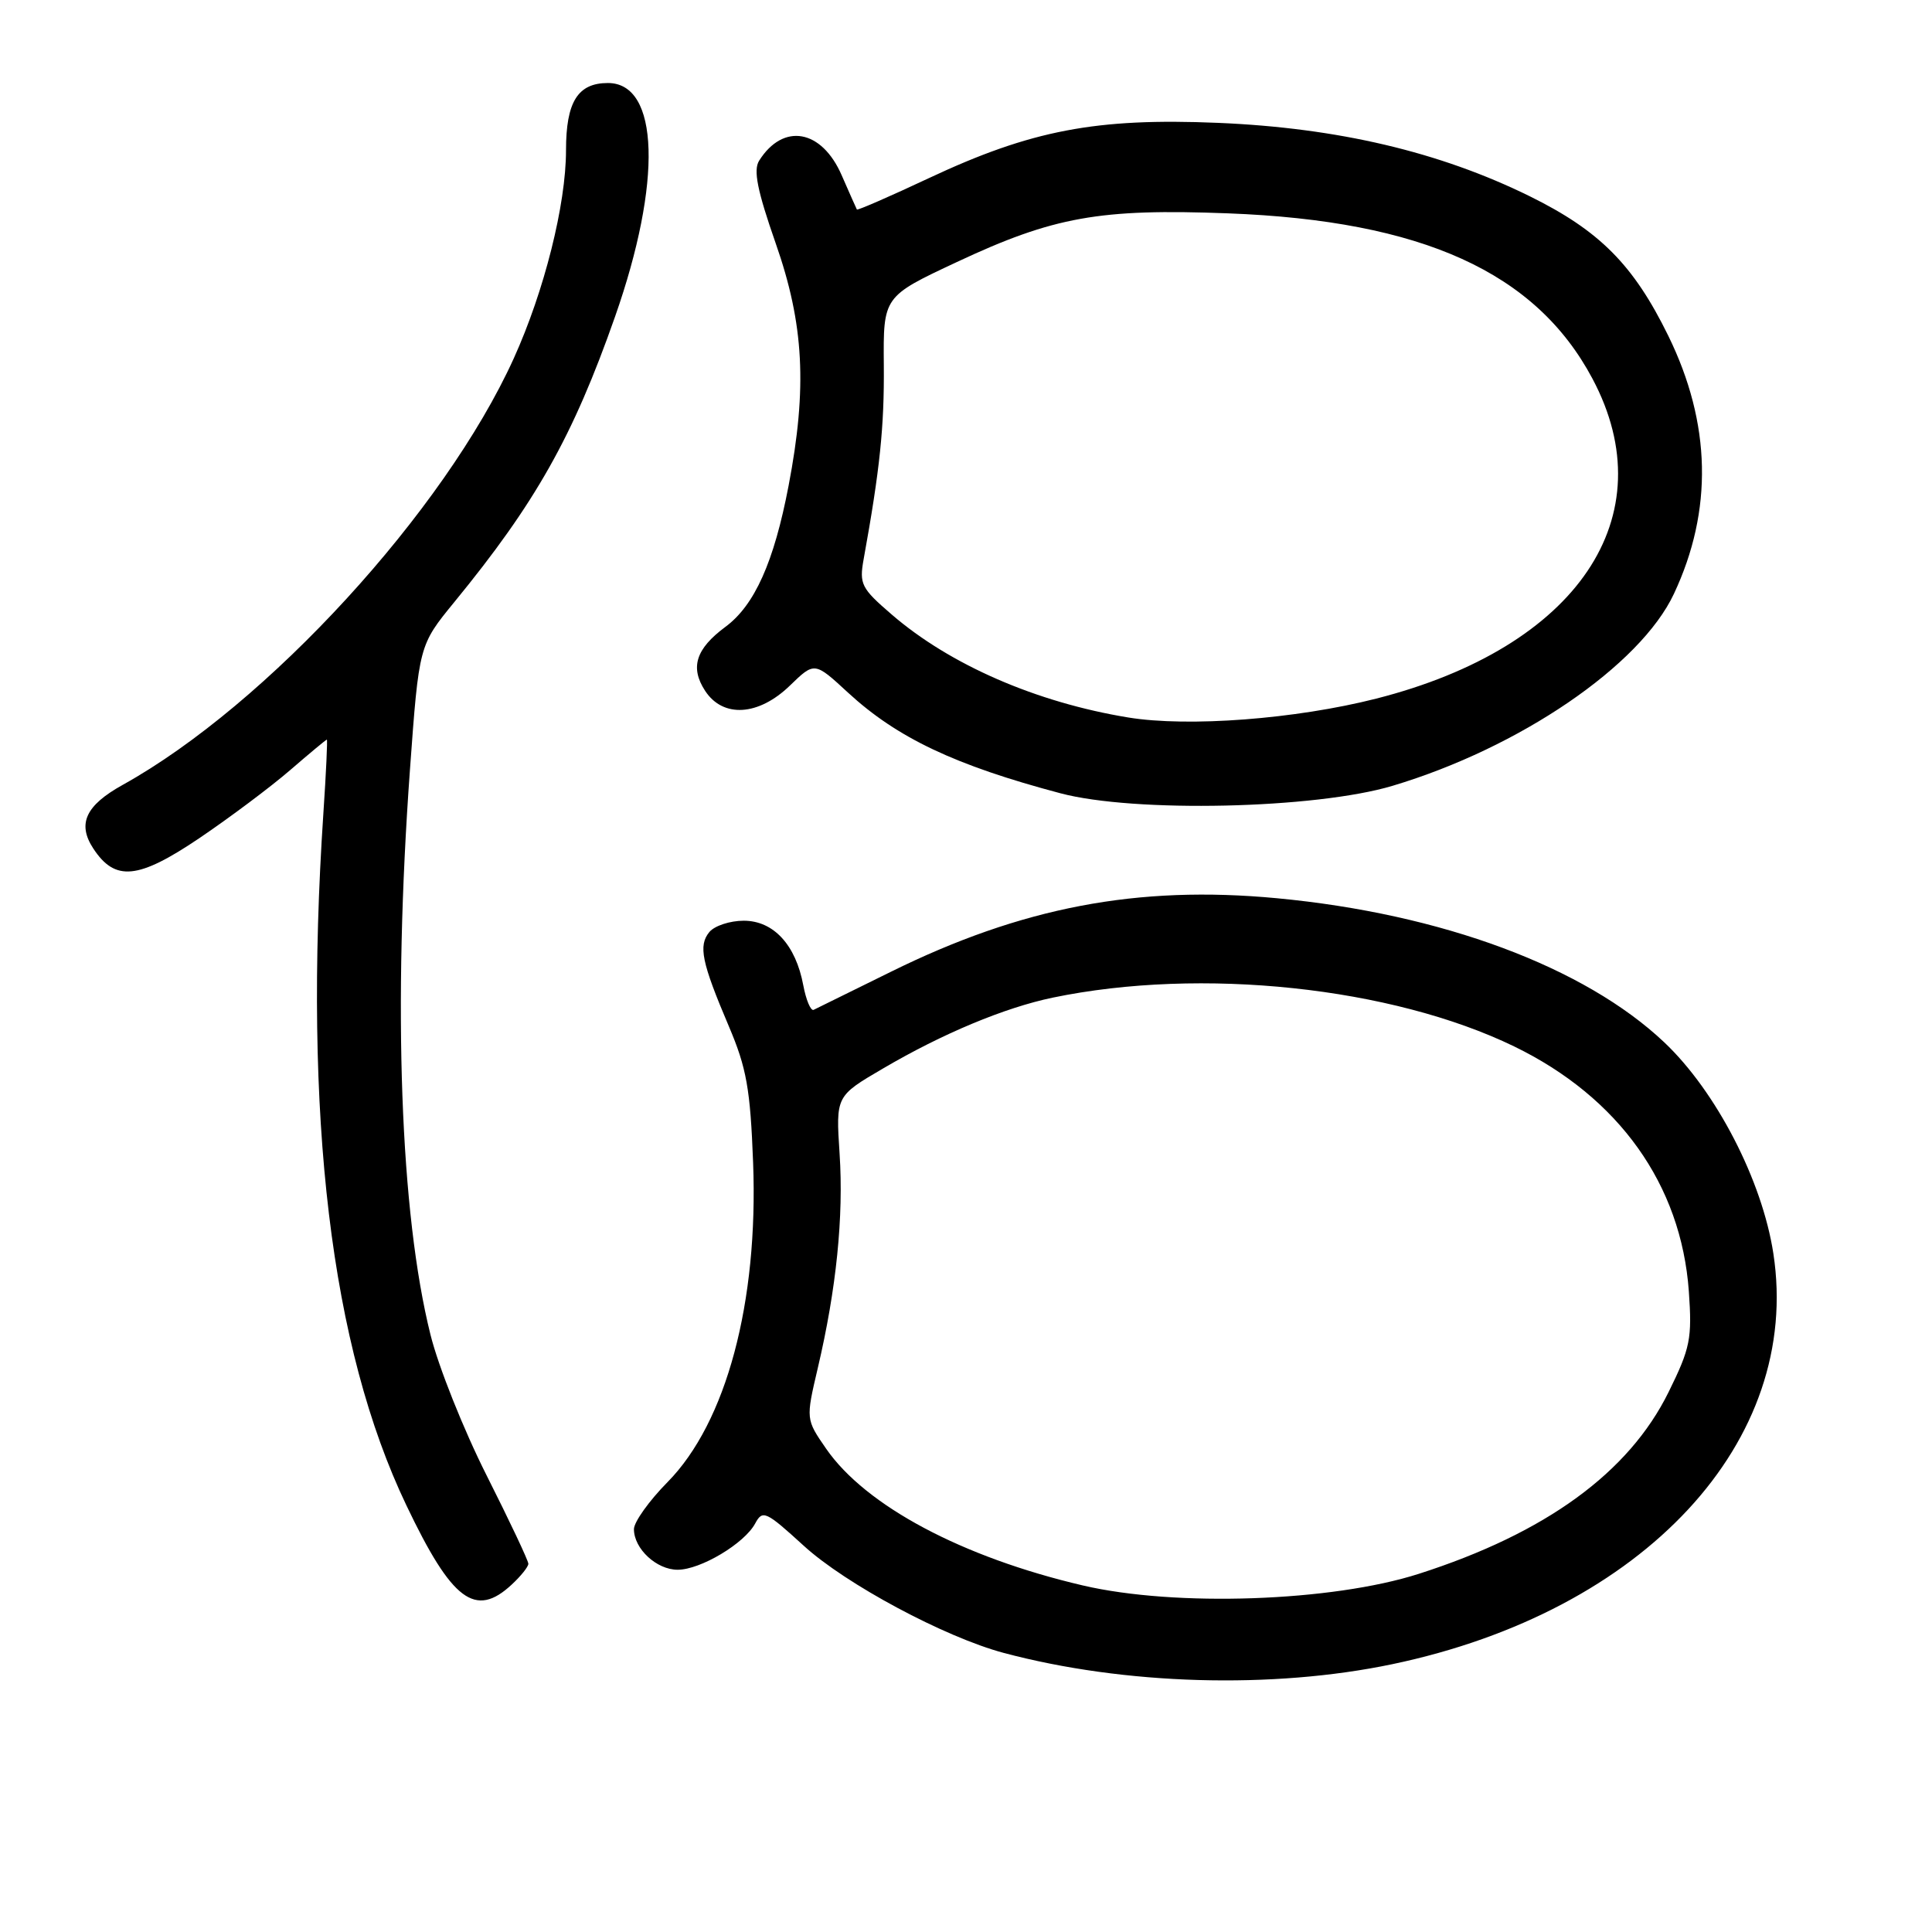 <?xml version="1.0" encoding="UTF-8" standalone="no"?>
<!DOCTYPE svg PUBLIC "-//W3C//DTD SVG 1.1//EN" "http://www.w3.org/Graphics/SVG/1.1/DTD/svg11.dtd" >
<svg xmlns="http://www.w3.org/2000/svg" xmlns:xlink="http://www.w3.org/1999/xlink" version="1.1" viewBox="0 0 256 256">
 <g >
 <path fill="currentColor"
d=" M 184.50 220.51 C 217.88 213.51 238.79 190.97 234.98 166.10 C 233.50 156.42 227.40 144.62 220.53 138.12 C 209.96 128.12 191.03 121.08 169.19 119.02 C 150.72 117.28 135.38 120.20 118.00 128.79 C 112.78 131.37 108.19 133.63 107.81 133.81 C 107.43 133.98 106.81 132.52 106.44 130.56 C 105.44 125.19 102.49 122.00 98.55 122.00 C 96.73 122.00 94.69 122.67 94.00 123.49 C 92.51 125.30 92.96 127.49 96.58 136.00 C 98.92 141.50 99.42 144.28 99.79 154.04 C 100.50 172.59 96.24 188.49 88.45 196.39 C 86.00 198.87 84.00 201.68 84.00 202.62 C 84.00 205.22 87.00 208.00 89.79 208.00 C 92.82 208.00 98.65 204.52 100.07 201.86 C 101.05 200.04 101.47 200.23 106.49 204.81 C 112.05 209.90 125.18 216.93 133.00 219.02 C 148.99 223.28 168.60 223.84 184.50 220.51 Z  M 67.81 209.96 C 69.02 208.84 70.01 207.60 70.01 207.21 C 70.02 206.82 67.53 201.55 64.48 195.50 C 61.43 189.45 58.08 181.06 57.04 176.85 C 53.03 160.76 52.04 133.43 54.32 102.00 C 55.52 85.50 55.52 85.50 60.19 79.79 C 70.97 66.63 75.92 57.85 81.50 41.95 C 87.77 24.09 87.37 11.00 80.55 11.00 C 76.56 11.00 75.00 13.50 75.00 19.91 C 75.00 27.10 72.12 38.57 68.08 47.48 C 58.89 67.74 35.40 93.37 16.26 104.00 C 11.34 106.73 10.22 109.16 12.36 112.43 C 15.25 116.83 18.29 116.54 26.40 111.07 C 30.45 108.33 35.87 104.27 38.44 102.05 C 41.02 99.82 43.21 98.00 43.31 98.00 C 43.41 98.00 43.21 102.39 42.85 107.75 C 40.17 148.00 43.82 178.49 53.85 199.47 C 59.89 212.13 62.99 214.45 67.81 209.96 Z  M 184.50 104.13 C 201.36 99.09 217.34 88.19 221.80 78.69 C 227.00 67.63 226.75 56.12 221.06 44.50 C 216.45 35.09 211.96 30.57 202.69 26.00 C 190.74 20.12 177.27 16.95 161.41 16.28 C 145.24 15.60 136.63 17.25 123.09 23.60 C 117.92 26.03 113.62 27.90 113.54 27.76 C 113.46 27.62 112.56 25.58 111.53 23.23 C 108.88 17.13 103.78 16.23 100.59 21.29 C 99.80 22.54 100.34 25.24 102.78 32.23 C 106.54 42.95 106.98 51.36 104.49 64.37 C 102.56 74.47 99.99 80.21 96.11 83.07 C 92.19 85.98 91.41 88.45 93.44 91.55 C 95.81 95.16 100.51 94.87 104.67 90.84 C 107.93 87.68 107.93 87.68 112.36 91.77 C 118.87 97.77 126.55 101.41 140.50 105.11 C 150.31 107.72 174.29 107.18 184.50 104.13 Z  M 143.48 210.08 C 127.51 206.35 114.72 199.54 109.48 191.98 C 106.77 188.06 106.77 188.06 108.36 181.28 C 110.82 170.82 111.80 161.23 111.25 152.87 C 110.75 145.24 110.75 145.24 116.99 141.59 C 124.91 136.94 133.12 133.52 139.50 132.19 C 159.17 128.11 184.39 130.78 200.64 138.66 C 214.51 145.40 222.76 156.97 223.78 171.10 C 224.22 177.37 223.98 178.61 221.10 184.45 C 215.84 195.13 204.82 203.15 188.00 208.54 C 176.49 212.23 155.75 212.95 143.48 210.08 Z  M 149.50 95.07 C 137.31 93.07 125.87 88.09 118.15 81.42 C 114.12 77.95 113.84 77.40 114.44 74.08 C 116.60 62.16 117.18 56.52 117.11 48.39 C 117.03 39.29 117.03 39.29 126.77 34.73 C 139.60 28.71 145.71 27.62 162.74 28.27 C 188.46 29.25 203.50 36.07 211.00 50.16 C 220.75 68.44 209.04 85.78 182.36 92.57 C 171.66 95.29 157.45 96.37 149.50 95.07 Z "/>
</g>
</svg>